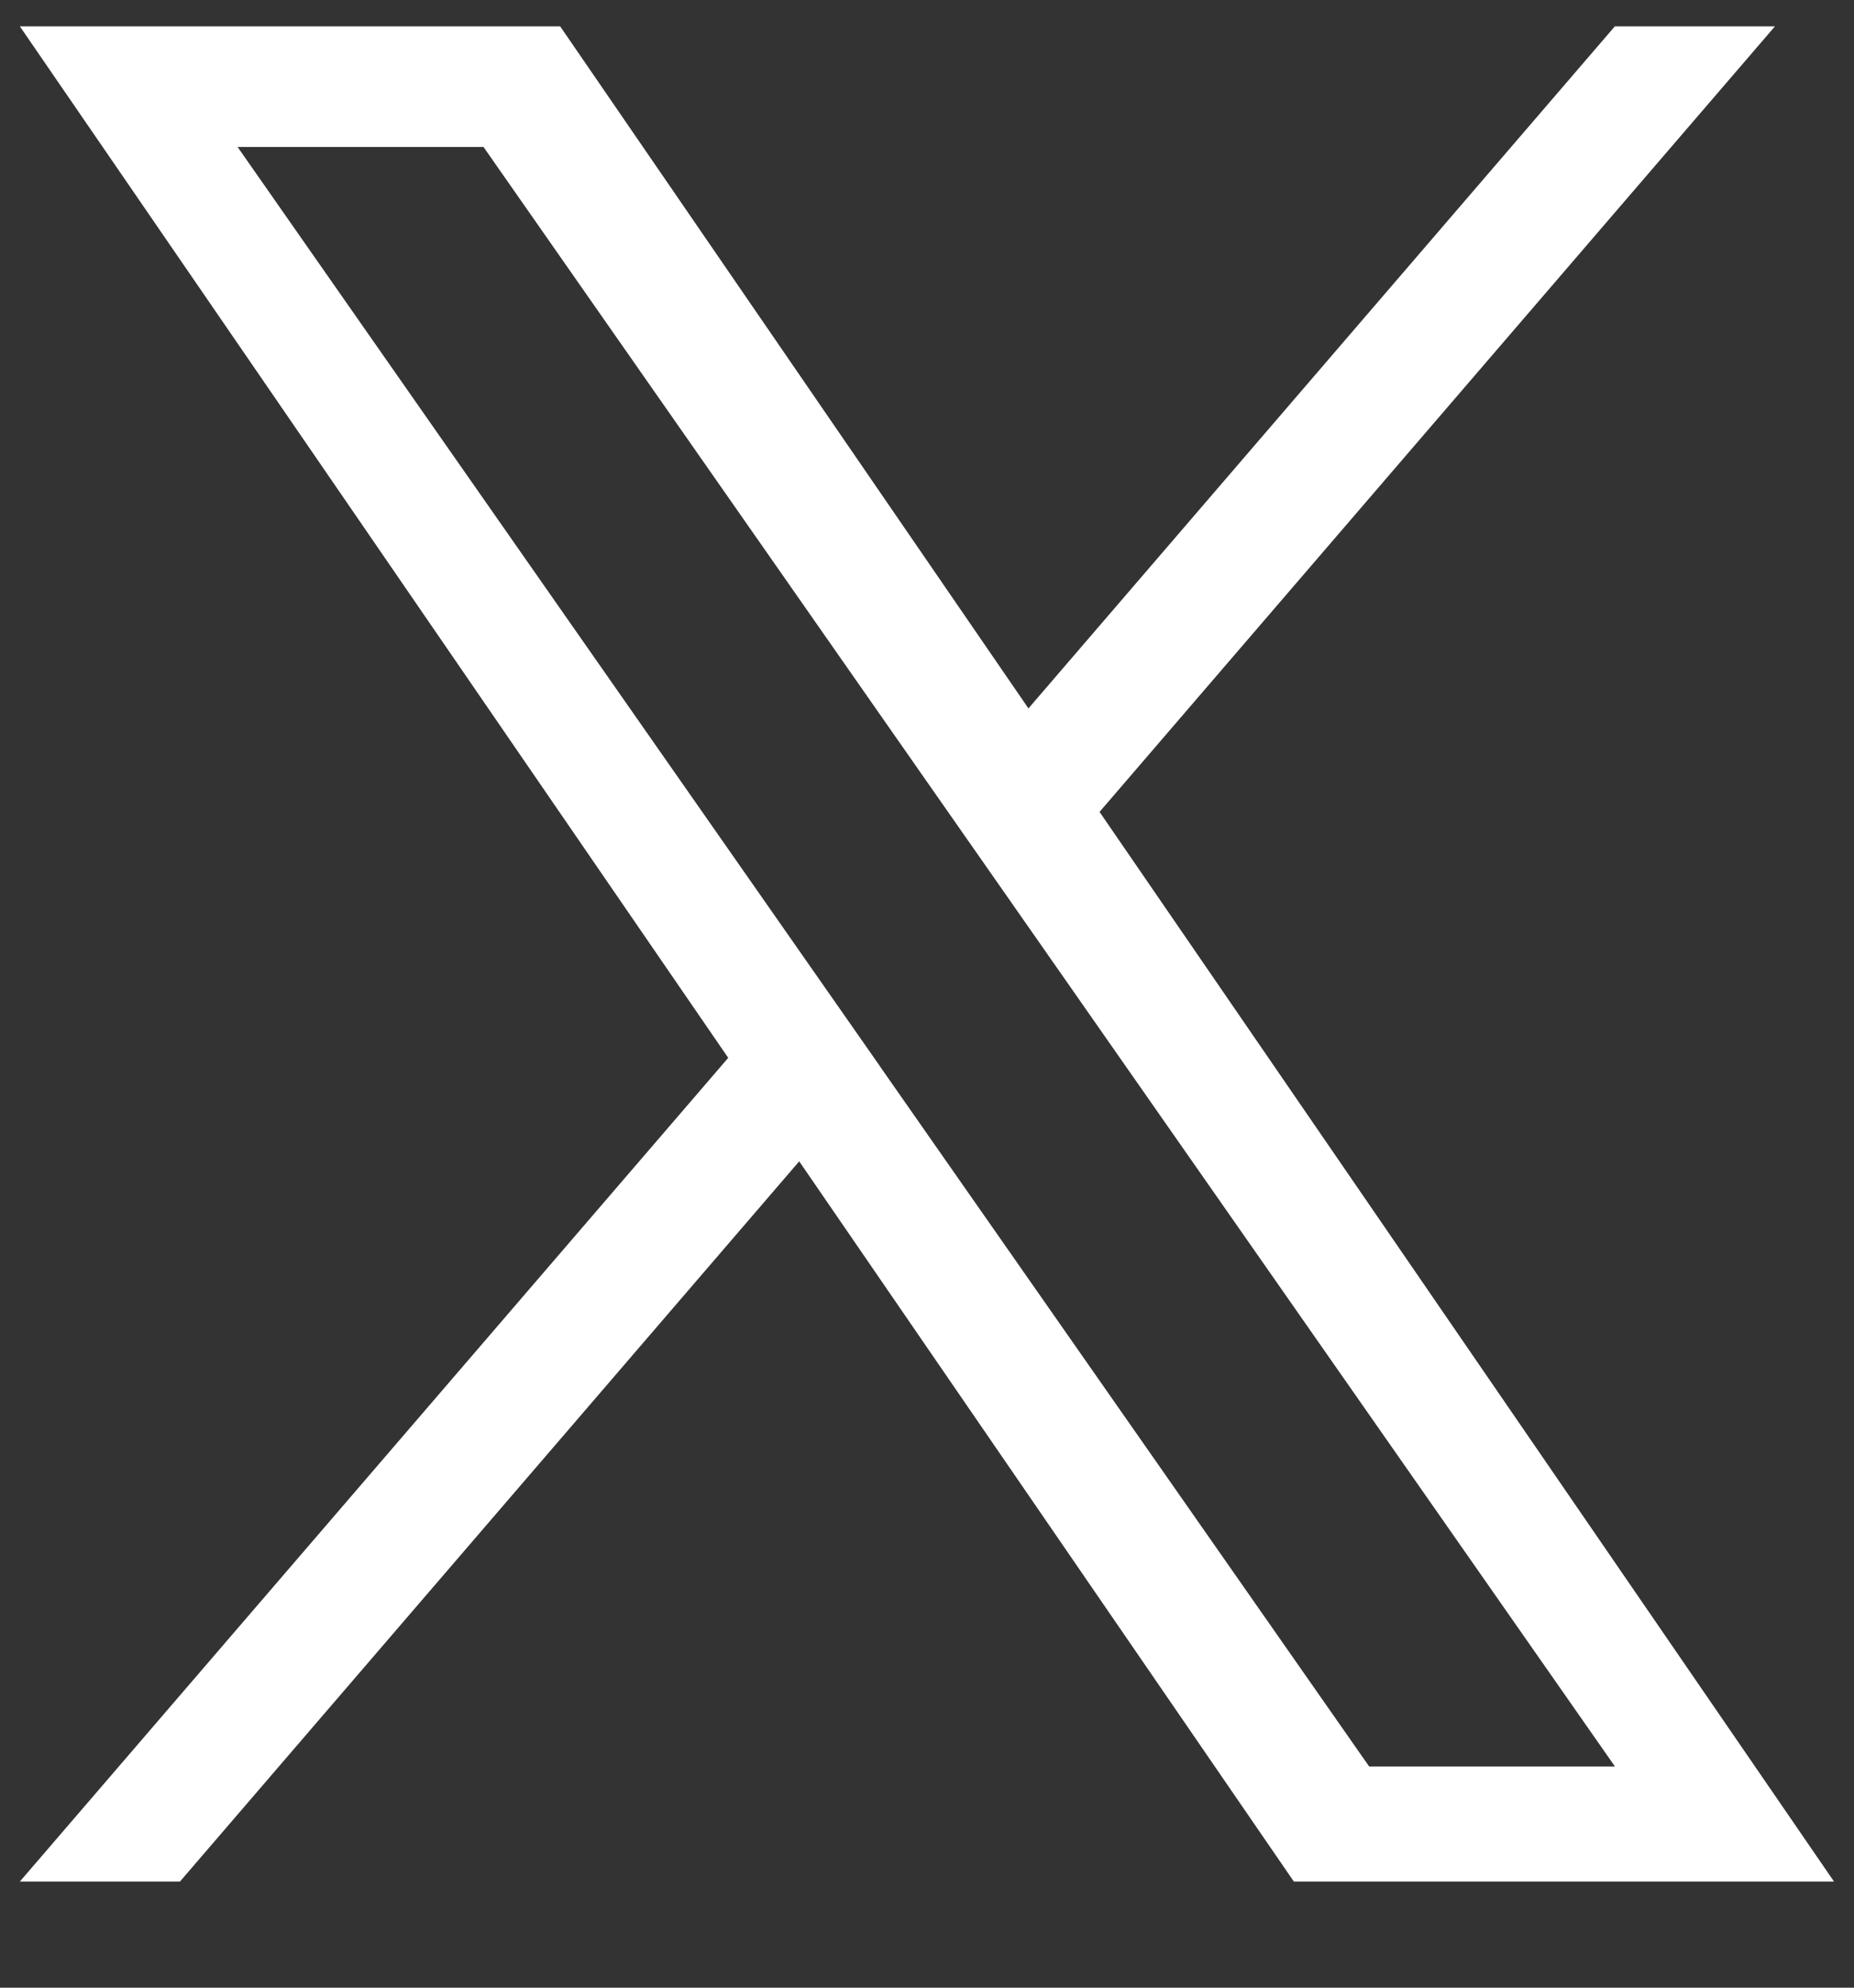 <svg width="14" height="15" viewBox="0 0 14 15" fill="none" xmlns="http://www.w3.org/2000/svg">
<rect x="0" y="0" width="14" height="15" fill="#333333" stroke="none"/>
<g id="Frame" clip-path="url(#clip0_885_5314)">
<g id="Group">
<path id="Vector" d="M8.303 6.127L13.403 0.199H12.194L7.766 5.346L4.23 0.199H0.15L5.499 7.983L0.15 14.199H1.359L6.035 8.764L9.77 14.199H13.849L8.303 6.127H8.303ZM6.648 8.051L6.106 7.276L1.794 1.109H3.651L7.13 6.086L7.672 6.861L12.195 13.331H10.339L6.648 8.052V8.051Z" fill="white"/>
</g>
</g>
<defs>
<clipPath id="clip0_885_5314">
<rect width="14" height="14" fill="white" transform="translate(0 0.199)"/>
</clipPath>
</defs>
</svg>
